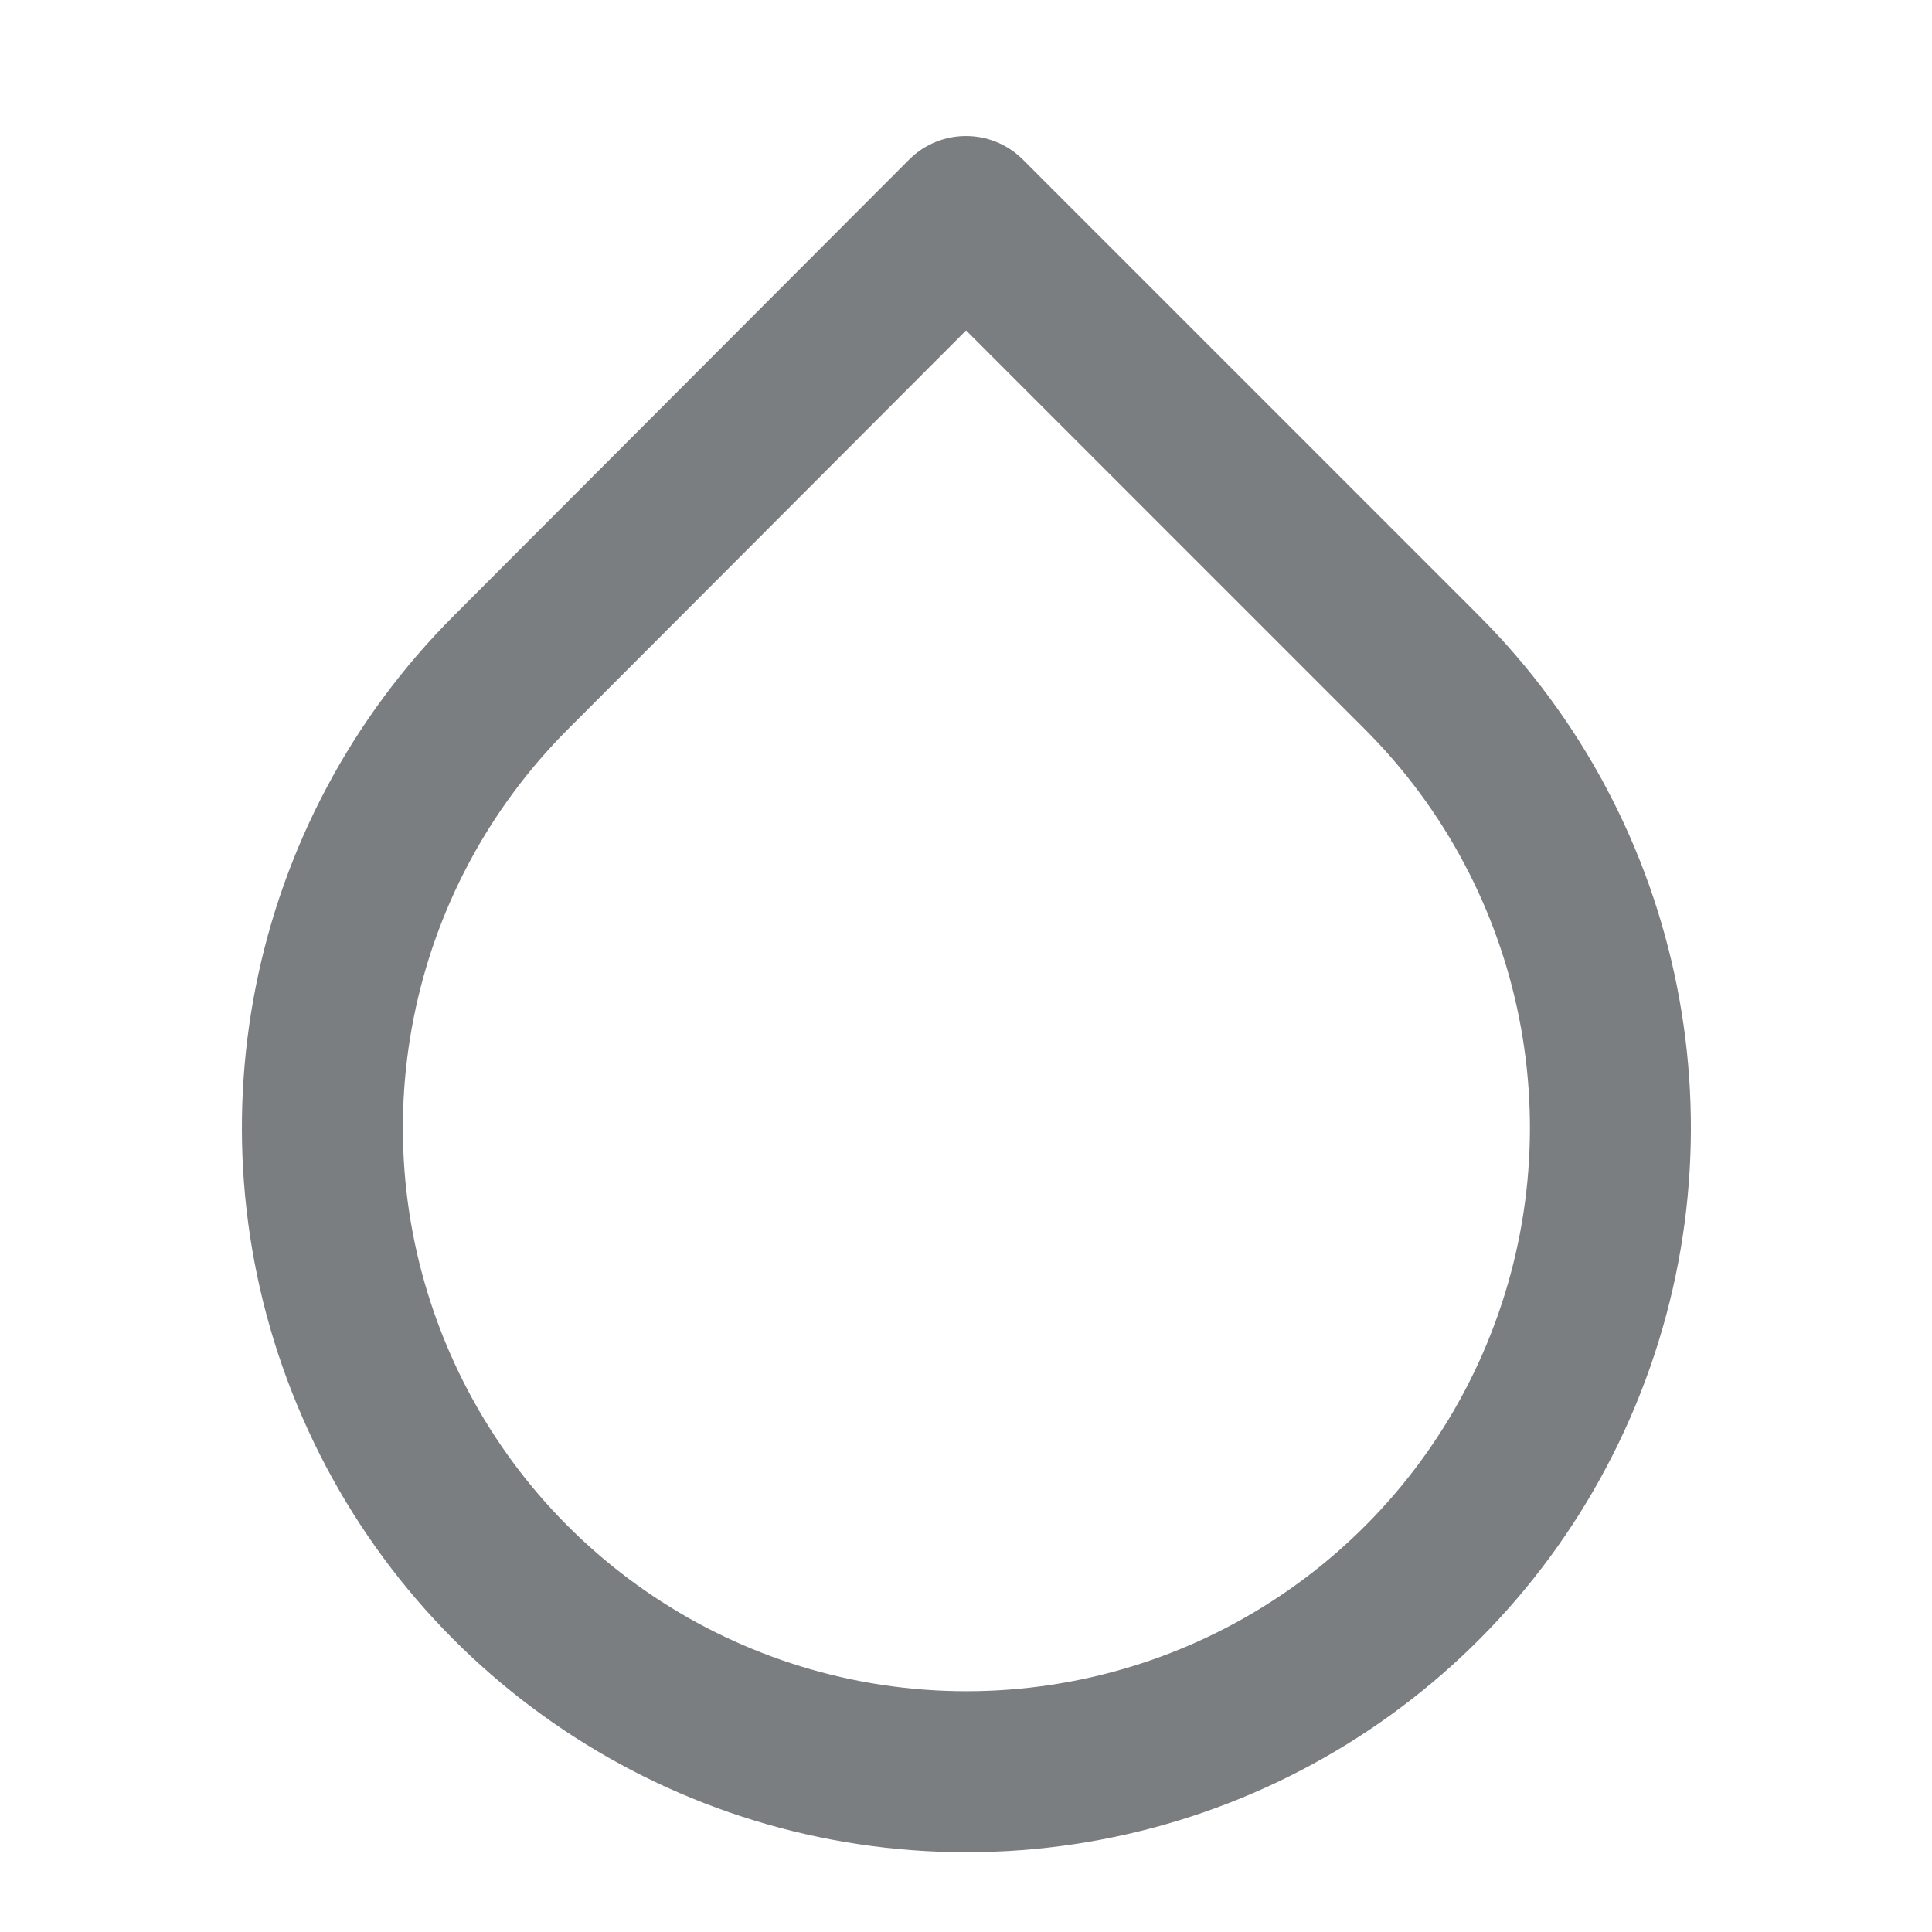 <?xml version="1.0" encoding="UTF-8"?>
<svg width="24px" height="24px" viewBox="0 0 24 24" version="1.1" xmlns="http://www.w3.org/2000/svg" xmlns:xlink="http://www.w3.org/1999/xlink">
    <!-- Generator: Sketch 55.2 (78181) - https://sketchapp.com -->
    <title>Icon/droplet@1x</title>
    <desc>Created with Sketch.</desc>
    <defs>
        <path d="M7.057,9.057 C5.054,11.059 4.454,14.07 5.537,16.686 C6.621,19.303 9.173,21.009 12.005,21.009 C14.837,21.009 17.389,19.303 18.473,16.686 C19.556,14.07 18.956,11.059 16.953,9.057 L12.001,4.105 L7.057,9.057 Z M12.707,1.983 L18.367,7.643 C20.942,10.216 21.713,14.088 20.32,17.451 C18.928,20.815 15.646,23.009 12.005,23.009 C8.364,23.009 5.082,20.815 3.69,17.451 C2.297,14.088 3.068,10.216 5.642,7.644 L11.292,1.984 C11.683,1.592 12.316,1.592 12.707,1.983 Z" id="path-1"></path>
    </defs>
    <g id="Icon/droplet" stroke="none" stroke-width="1" fill="none" fill-rule="evenodd">
        <mask id="mask-2" fill="white">
            <use xlink:href="#path-1"></use>
        </mask>
        <use id="Shape" fill="#7A7E81" fill-rule="nonzero" xlink:href="#path-1"></use>
    </g>
</svg>